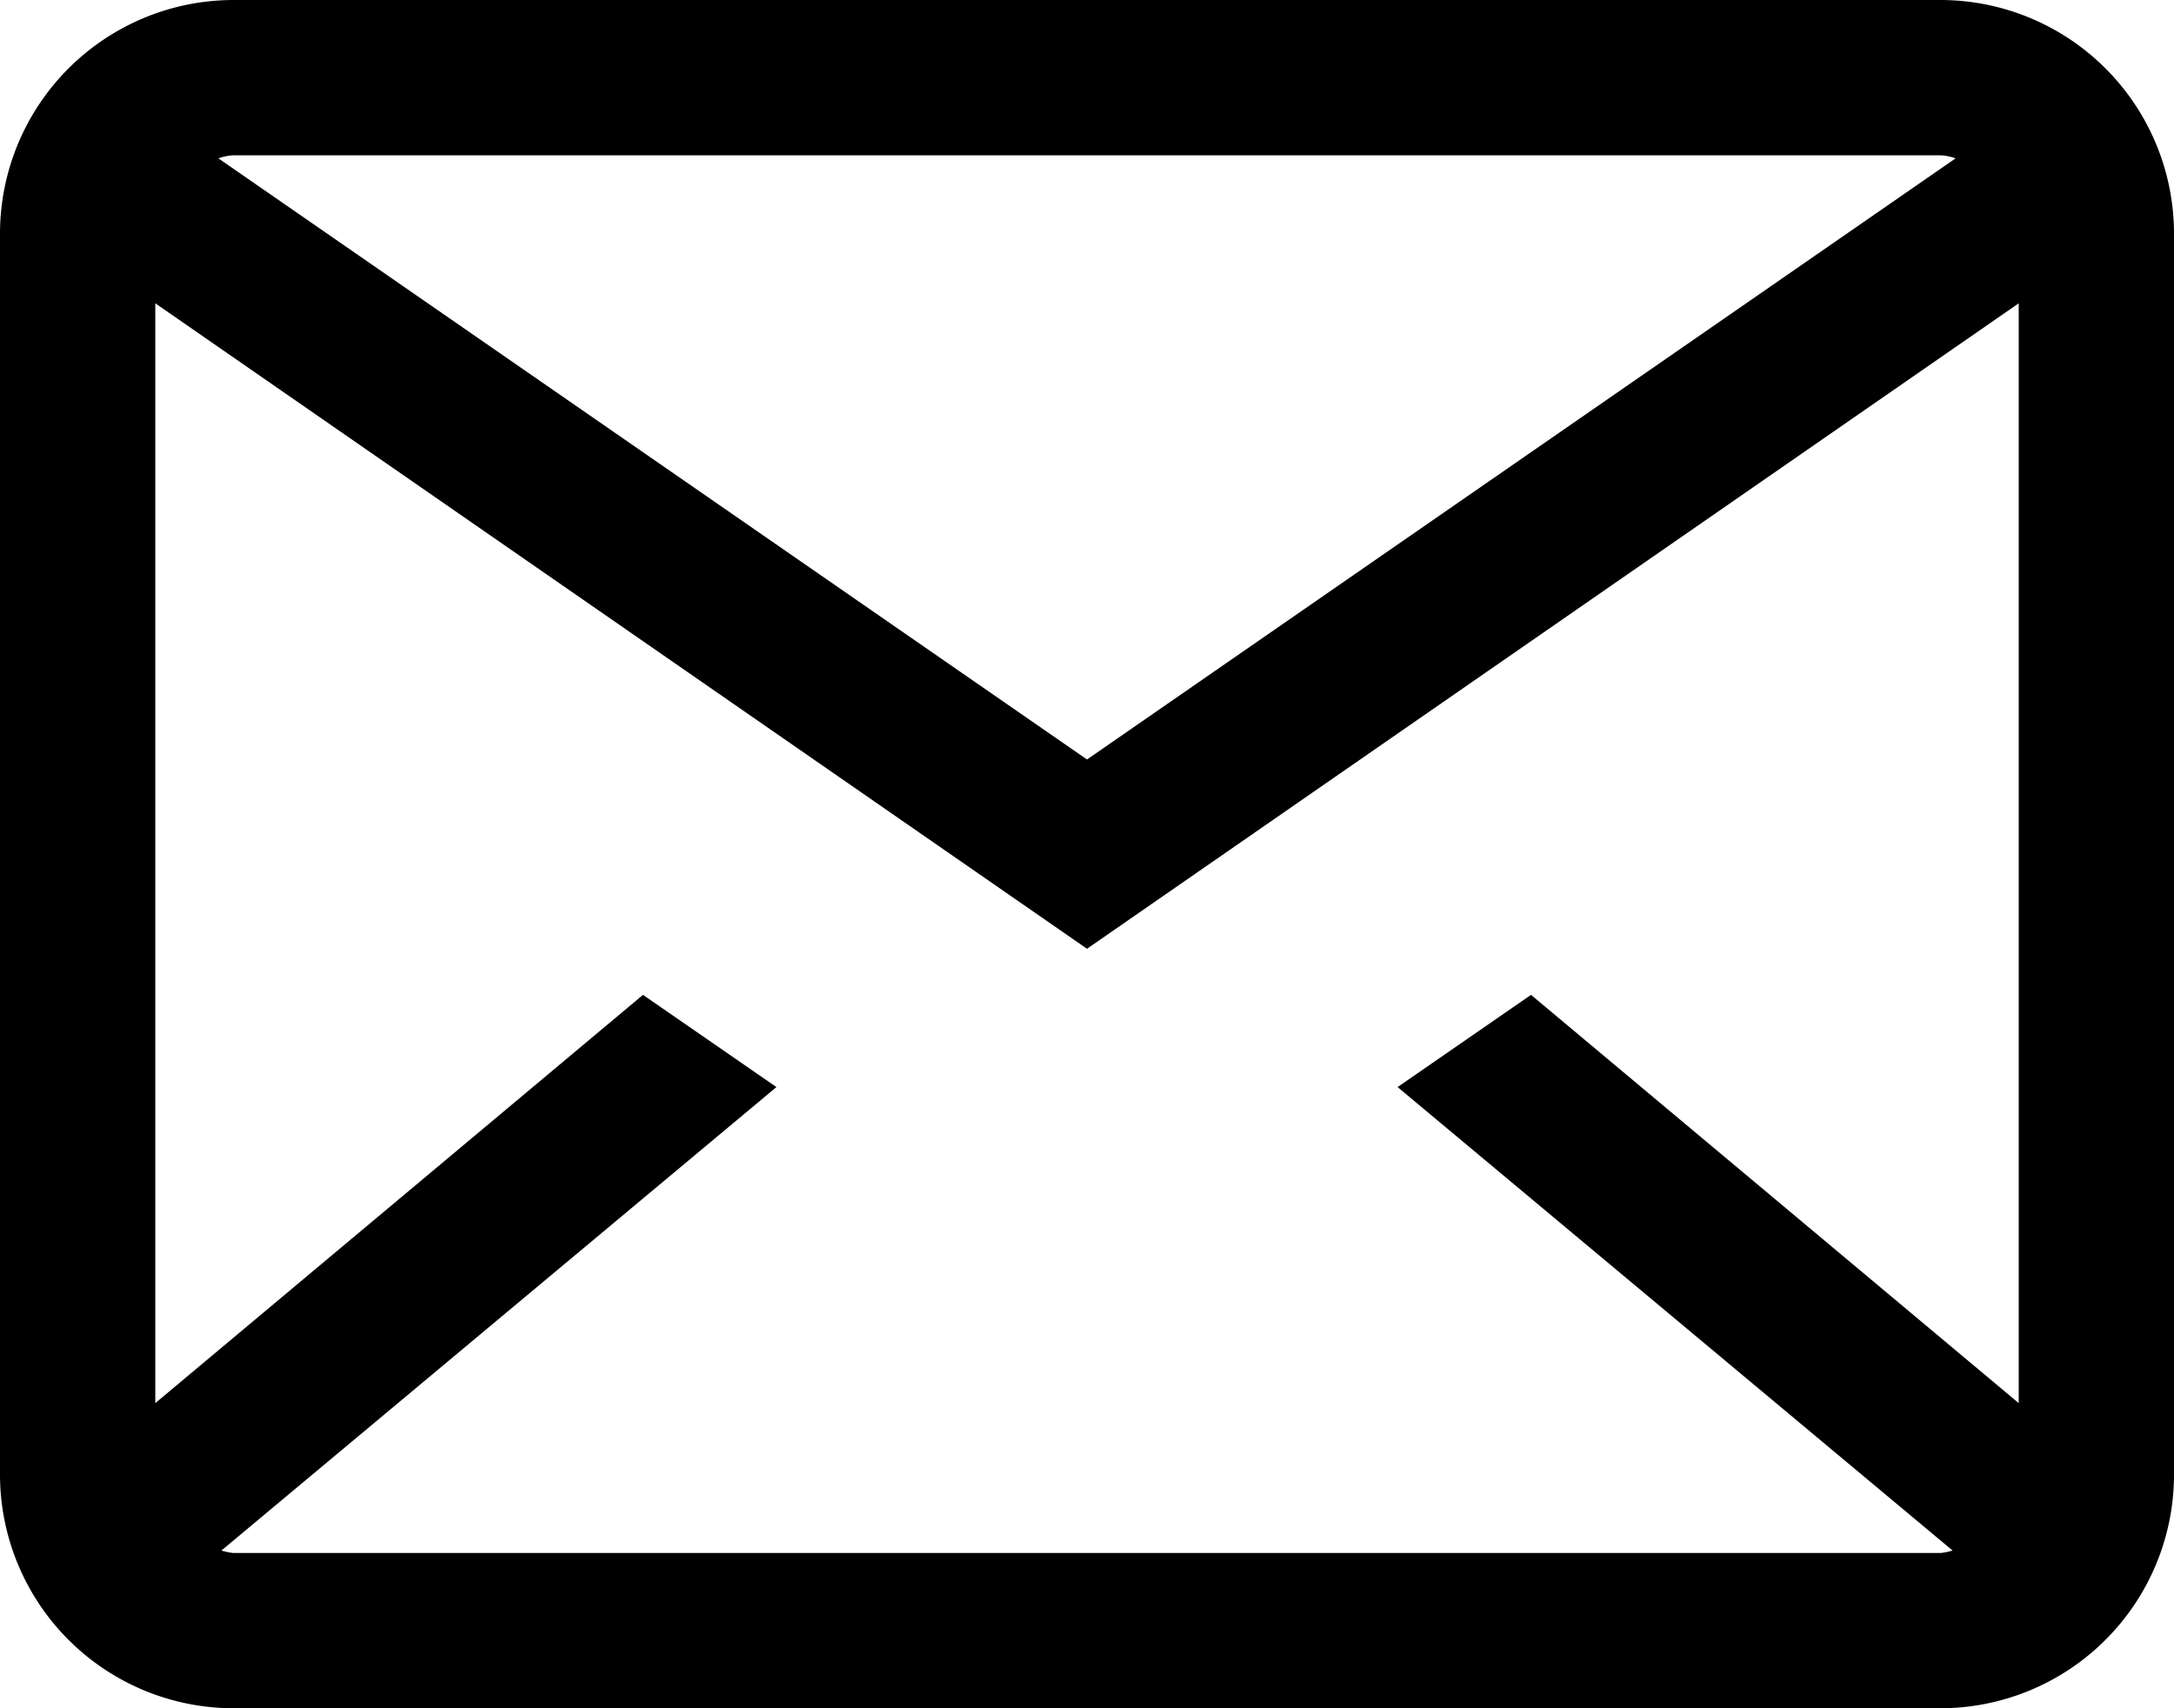 <svg xmlns="http://www.w3.org/2000/svg" width="629.03" height="494.238" viewBox="0 0 629.03 494.238">
  <path id="mail" d="M68.4,2A67.64,67.64,0,0,0,1,69.4V428.842a67.64,67.64,0,0,0,67.4,67.4H562.634a67.641,67.641,0,0,0,67.4-67.4V69.4A67.64,67.64,0,0,0,562.634,2Zm0,44.931H562.634a16.354,16.354,0,0,1,4.215.877L315.515,221.739,64.184,47.808A16.333,16.333,0,0,1,68.4,46.931ZM45.931,89.755,315.515,276.5,585.1,89.755v318.2L443.99,289.837l-38.613,26.678L565.967,450.606a18.661,18.661,0,0,1-3.334.7H68.4a18.673,18.673,0,0,1-3.335-.7L225.653,316.515l-38.612-26.678L45.931,407.958Z" transform="translate(-1 -2)"/>
</svg>
